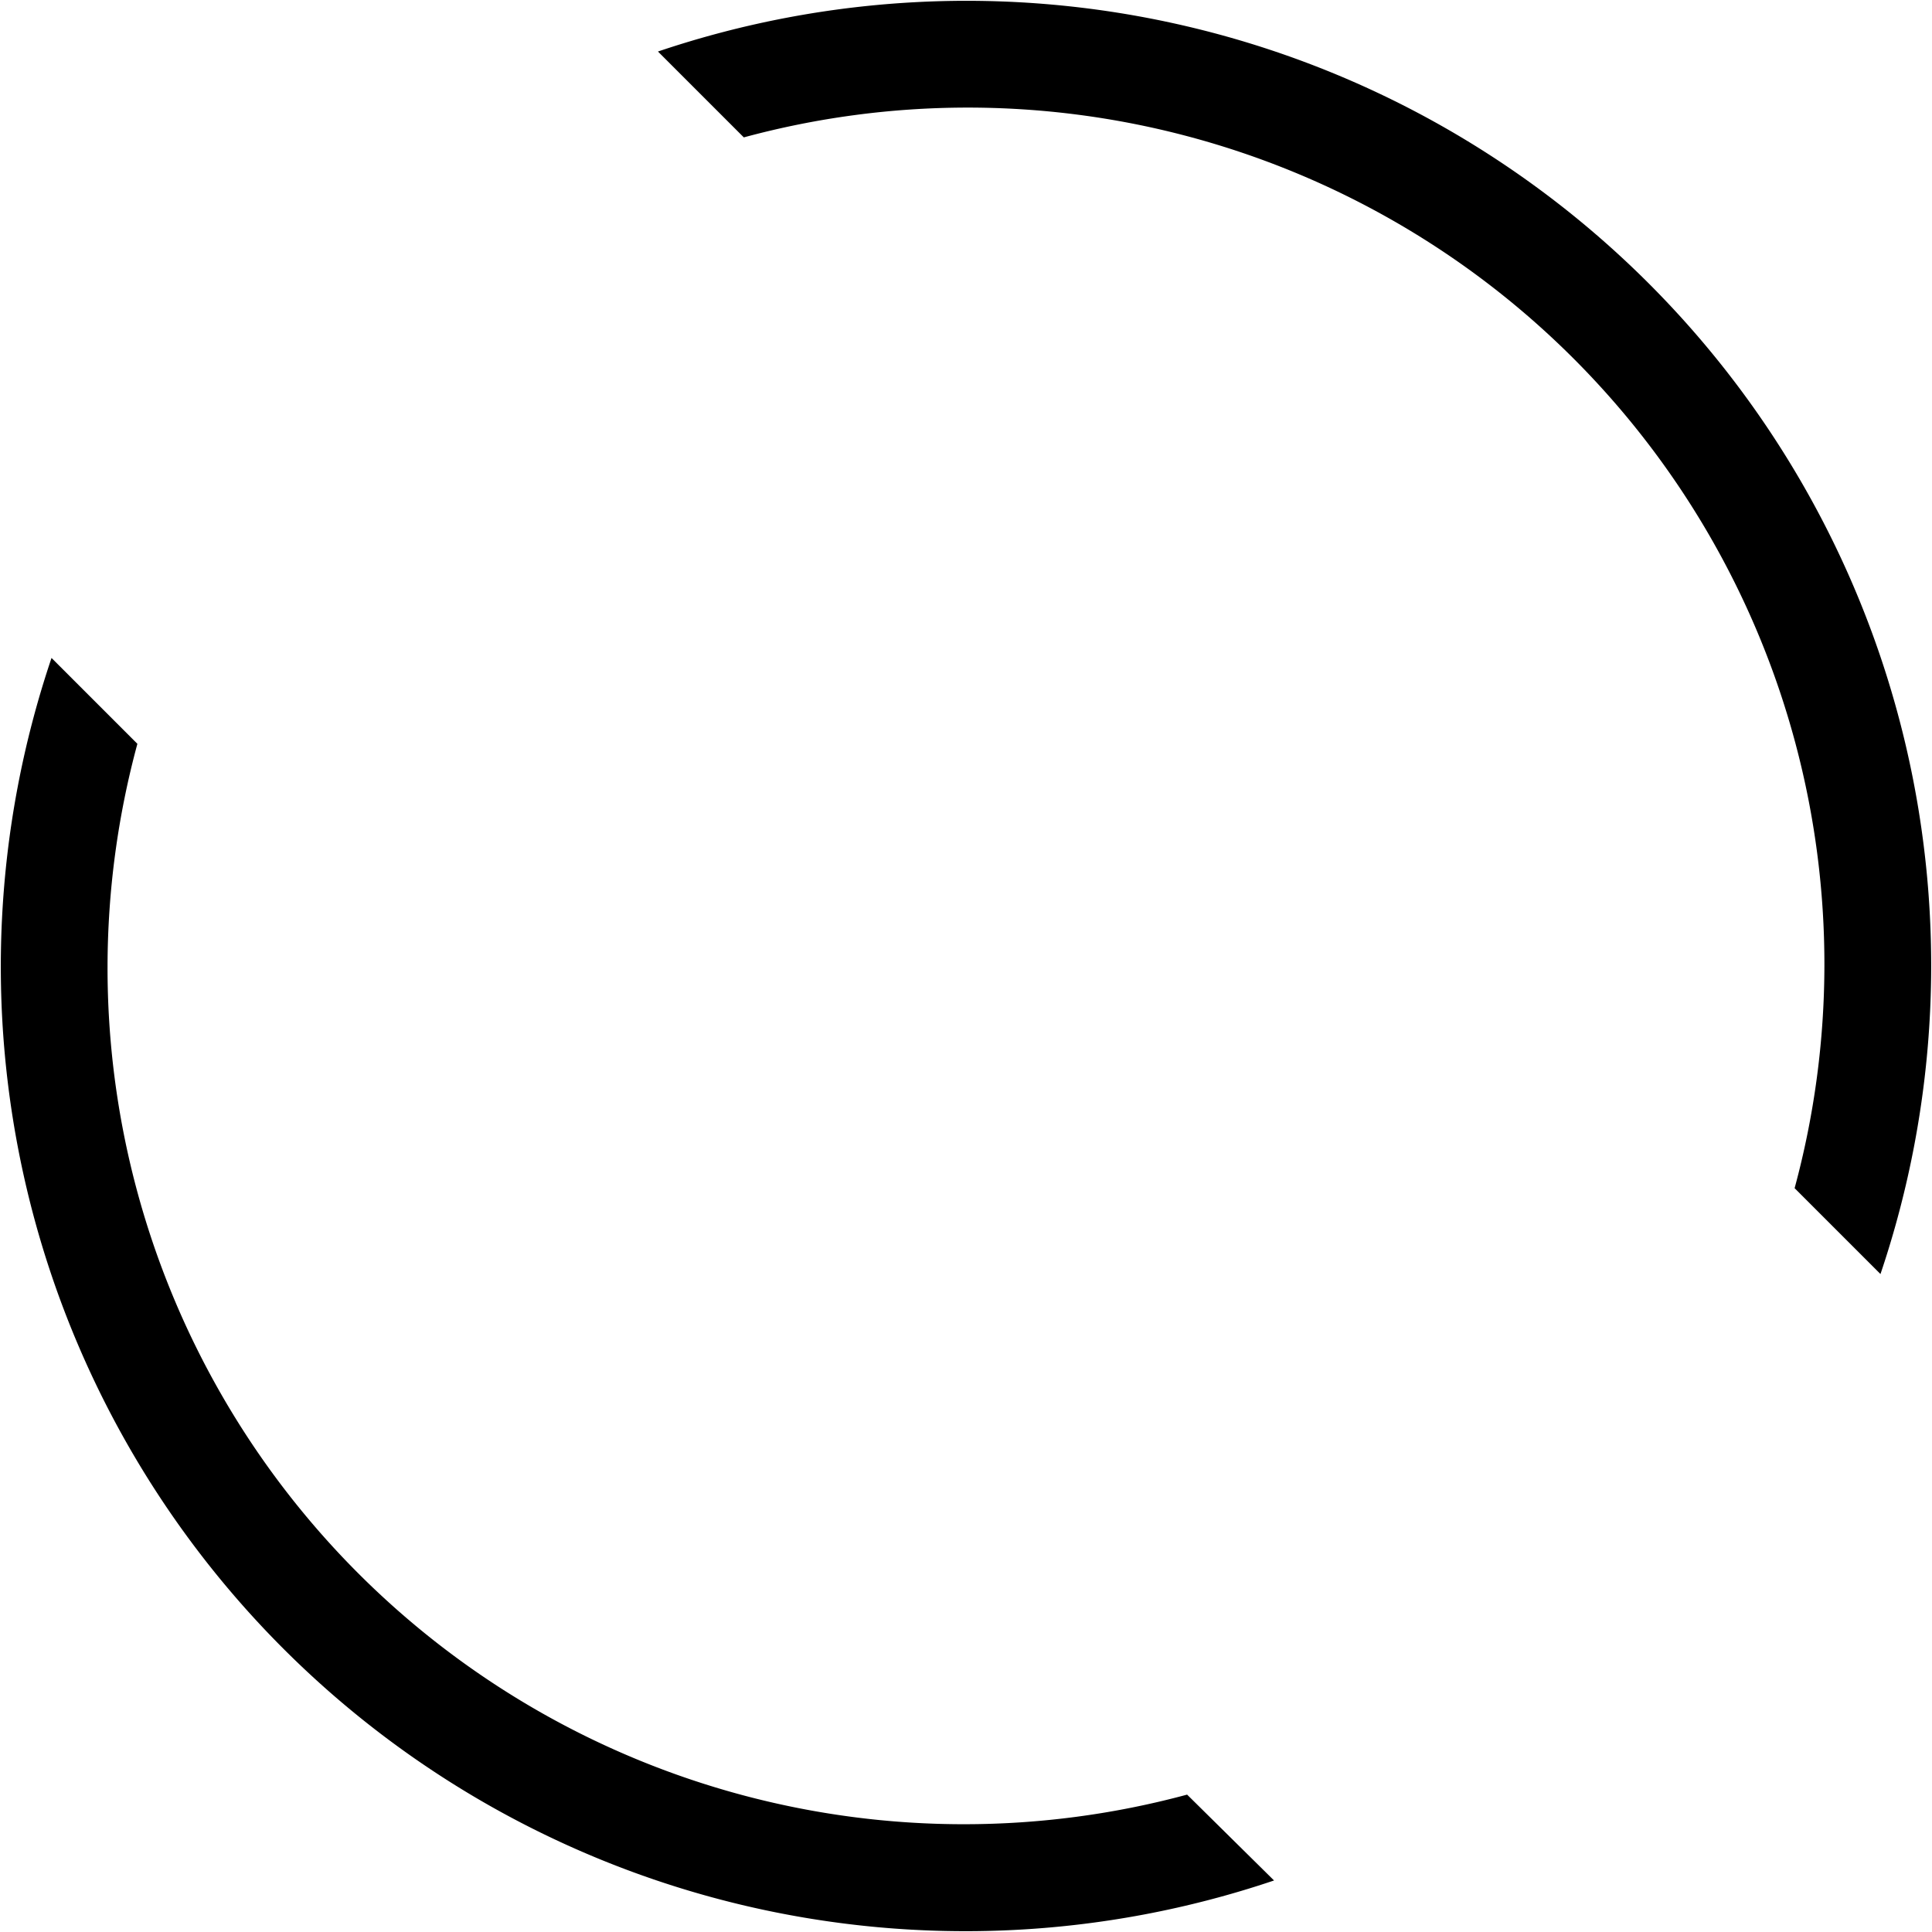 <?xml version="1.0" standalone="no"?><!DOCTYPE svg PUBLIC "-//W3C//DTD SVG 1.1//EN" "http://www.w3.org/Graphics/SVG/1.1/DTD/svg11.dtd"><svg t="1592392664883" class="icon" viewBox="0 0 1024 1024" version="1.1" xmlns="http://www.w3.org/2000/svg" p-id="2792" xmlns:xlink="http://www.w3.org/1999/xlink" width="200" height="200"><defs><style type="text/css"></style></defs><path d="M951.182 629.76a454.03 454.03 0 0 0-556.942-556.942l-45.511-45.511a511.26 511.26 0 0 1 647.964 647.964zM72.818 394.24a453.86 453.86 0 0 0 556.373 556.942l46.08 45.511A511.26 511.26 0 0 1 27.307 348.729z" p-id="2793"></path></svg>